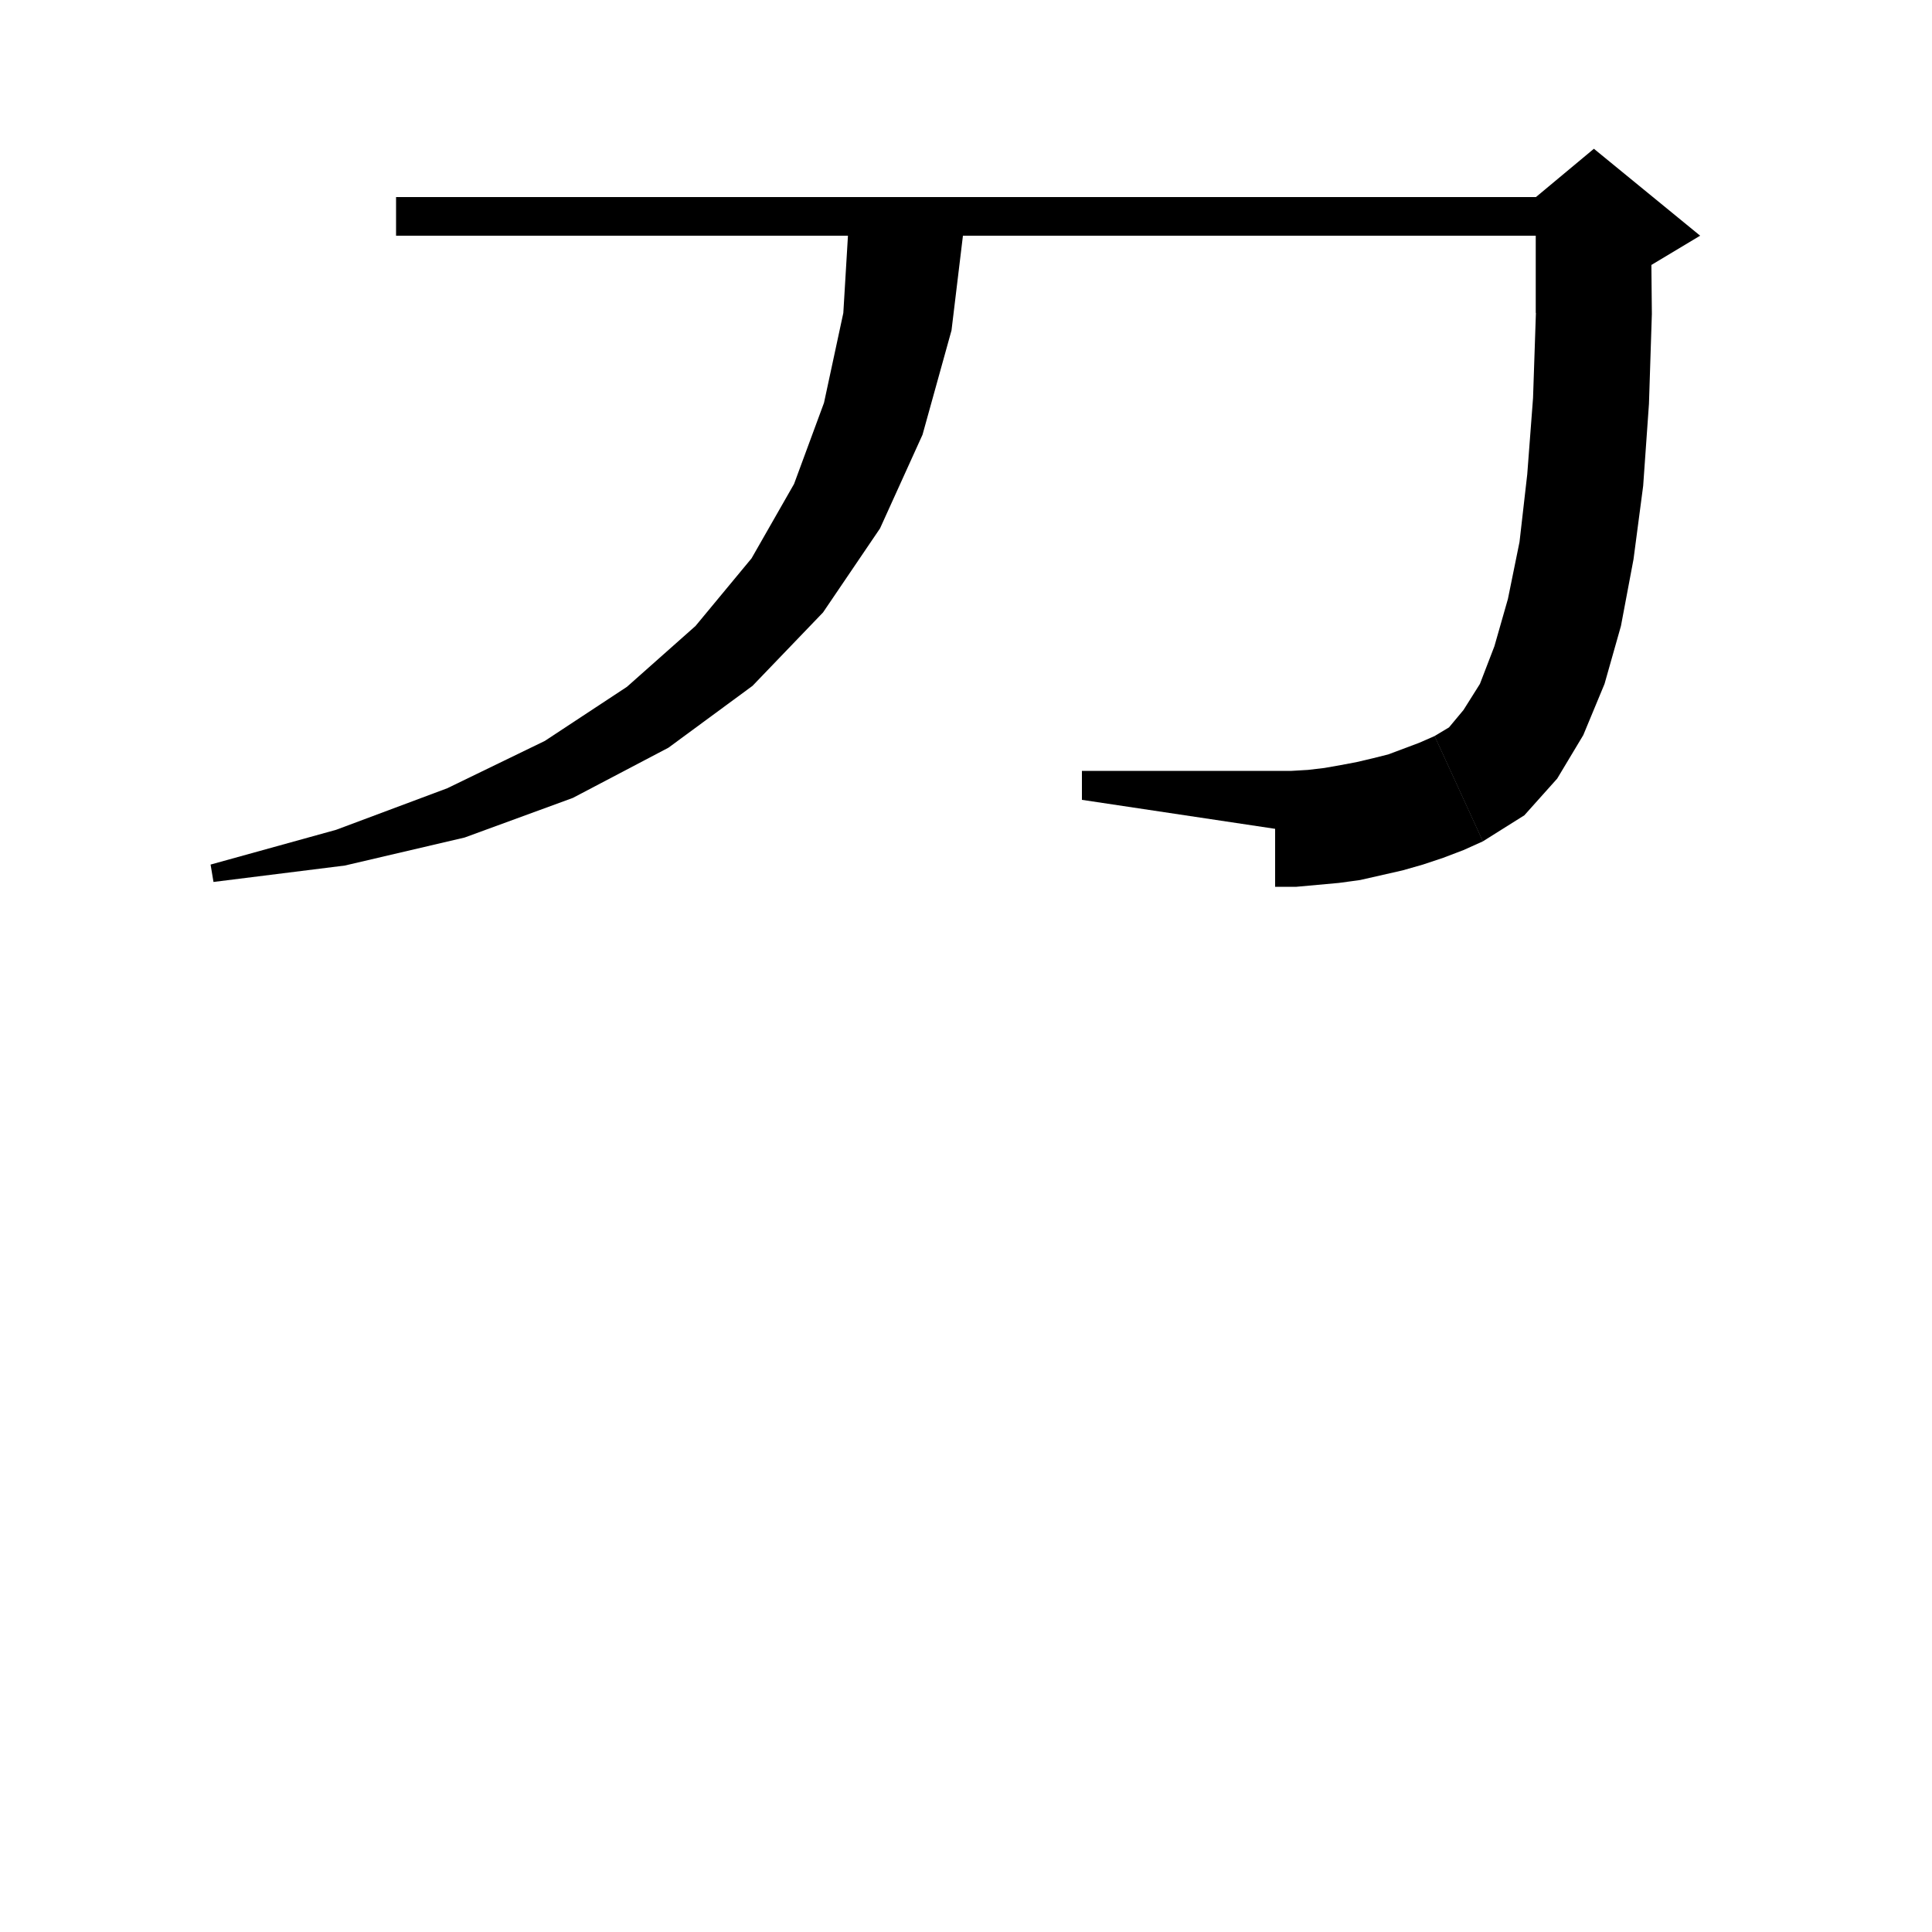 <svg xmlns="http://www.w3.org/2000/svg" xmlns:xlink="http://www.w3.org/1999/xlink" version="1.1" baseProfile="full" viewBox="0 0 200 200" width="200" height="200">
<g fill="black">
<polygon points="41,20.4 165,20.4 165,24.4 41,24.4 " />
<polygon points="170.9,22.2 171,32.5 170.7,41.8 170.1,50.3 169.1,57.9 167.8,64.8 166.1,70.8 163.9,76.1 161.2,80.6 157.8,84.4 153.5,87.1 148.5,76.2 150,75.3 151.5,73.5 153.2,70.8 154.7,66.9 156.1,62 157.3,56.1 158.1,49.1 158.7,41.2 159,32.3 159,22.5 " />
<polygon points="159,20.4 165,15.4 176,24.4 171,27.4 159,32.4 " />
<polygon points="153.5,87.1 149,87.2 145.6,84.2 145.5,79.6 148.5,76.2 " />
<polygon points="153.5,87.1 151.5,88 149.4,88.8 147.3,89.5 145.2,90.1 143,90.6 140.8,91.1 138.6,91.4 136.4,91.6 134.2,91.8 132,91.8 132,79.8 133.7,79.8 135.4,79.7 137.1,79.5 138.8,79.2 140.4,78.9 142.1,78.5 143.7,78.1 145.3,77.5 146.9,76.9 148.5,76.2 " />
<polygon points="132,85.8 132,79.8 112,79.8 112,82.8 " />
<polygon points="99.9,22.4 99.9,22.6 98.5,34.2 95.5,45 91.1,54.7 85.2,63.4 77.9,71 69.2,77.4 59.3,82.6 48.1,86.7 35.7,89.6 22.1,91.3 21.8,89.5 34.8,85.9 46.3,81.6 56.4,76.7 64.9,71.1 72,64.8 77.8,57.8 82.2,50.1 85.3,41.7 87.3,32.4 87.9,22.4 " />
</g>
</svg>
